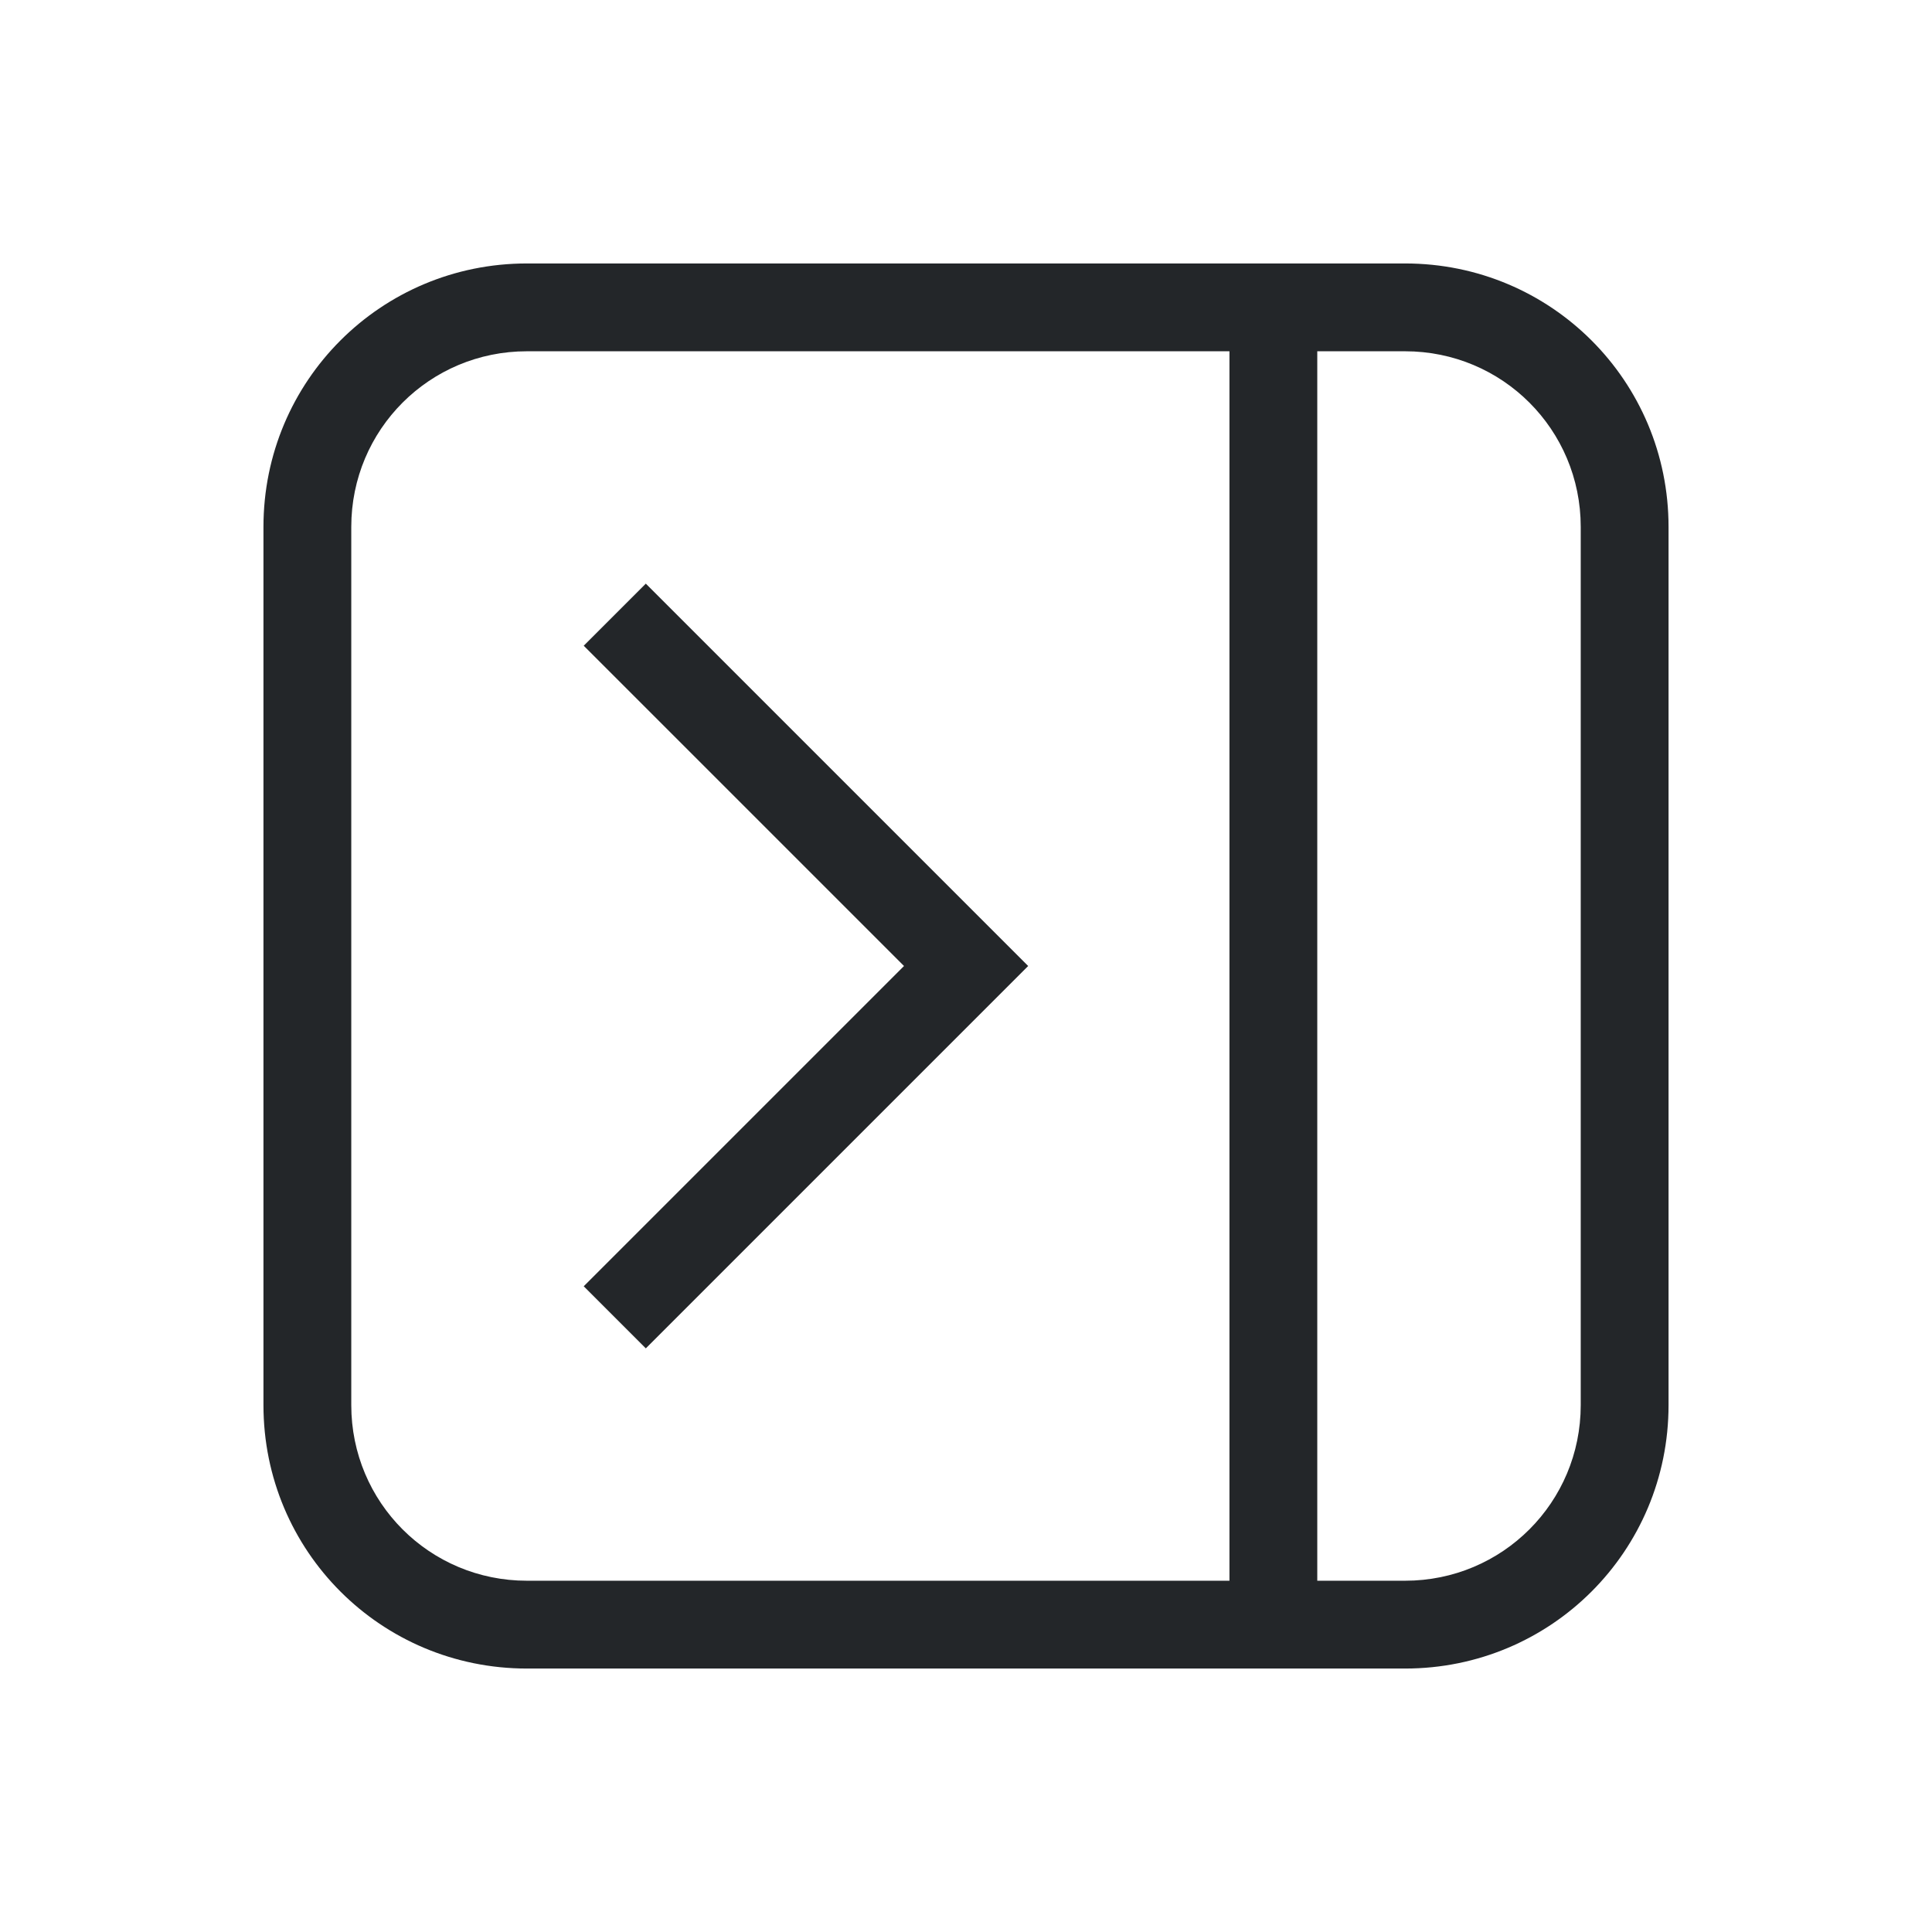 <svg version="1.1" viewBox="0 0 22 22" xmlns="http://www.w3.org/2000/svg">
 <style id="current-color-scheme" type="text/css">.ColorScheme-Text {
            color:#232629;
        }</style>
 <g class="ColorScheme-Text" transform="matrix(-1,0,0,1,22,0)" fill="currentColor">
  <path d="m6 3c-1.662 0-3 1.338-3 3v10c0 1.662 1.338 3 3 3h10c1.662 0 3-1.338 3-3v-10c0-1.662-1.338-3-3-3zm0 1h1v14h-1c-1.108 0-2-0.892-2-2v-10c0-1.108 0.892-2 2-2zm2 0h8c1.108 0 2 0.892 2 2v10c0 1.108-0.892 2-2 2h-8z"/>
  <path d="m14.646 6.646-4.354 4.354 4.354 4.354 0.707-0.707-3.647-3.647 3.647-3.647z"/>
 </g>
</svg>
